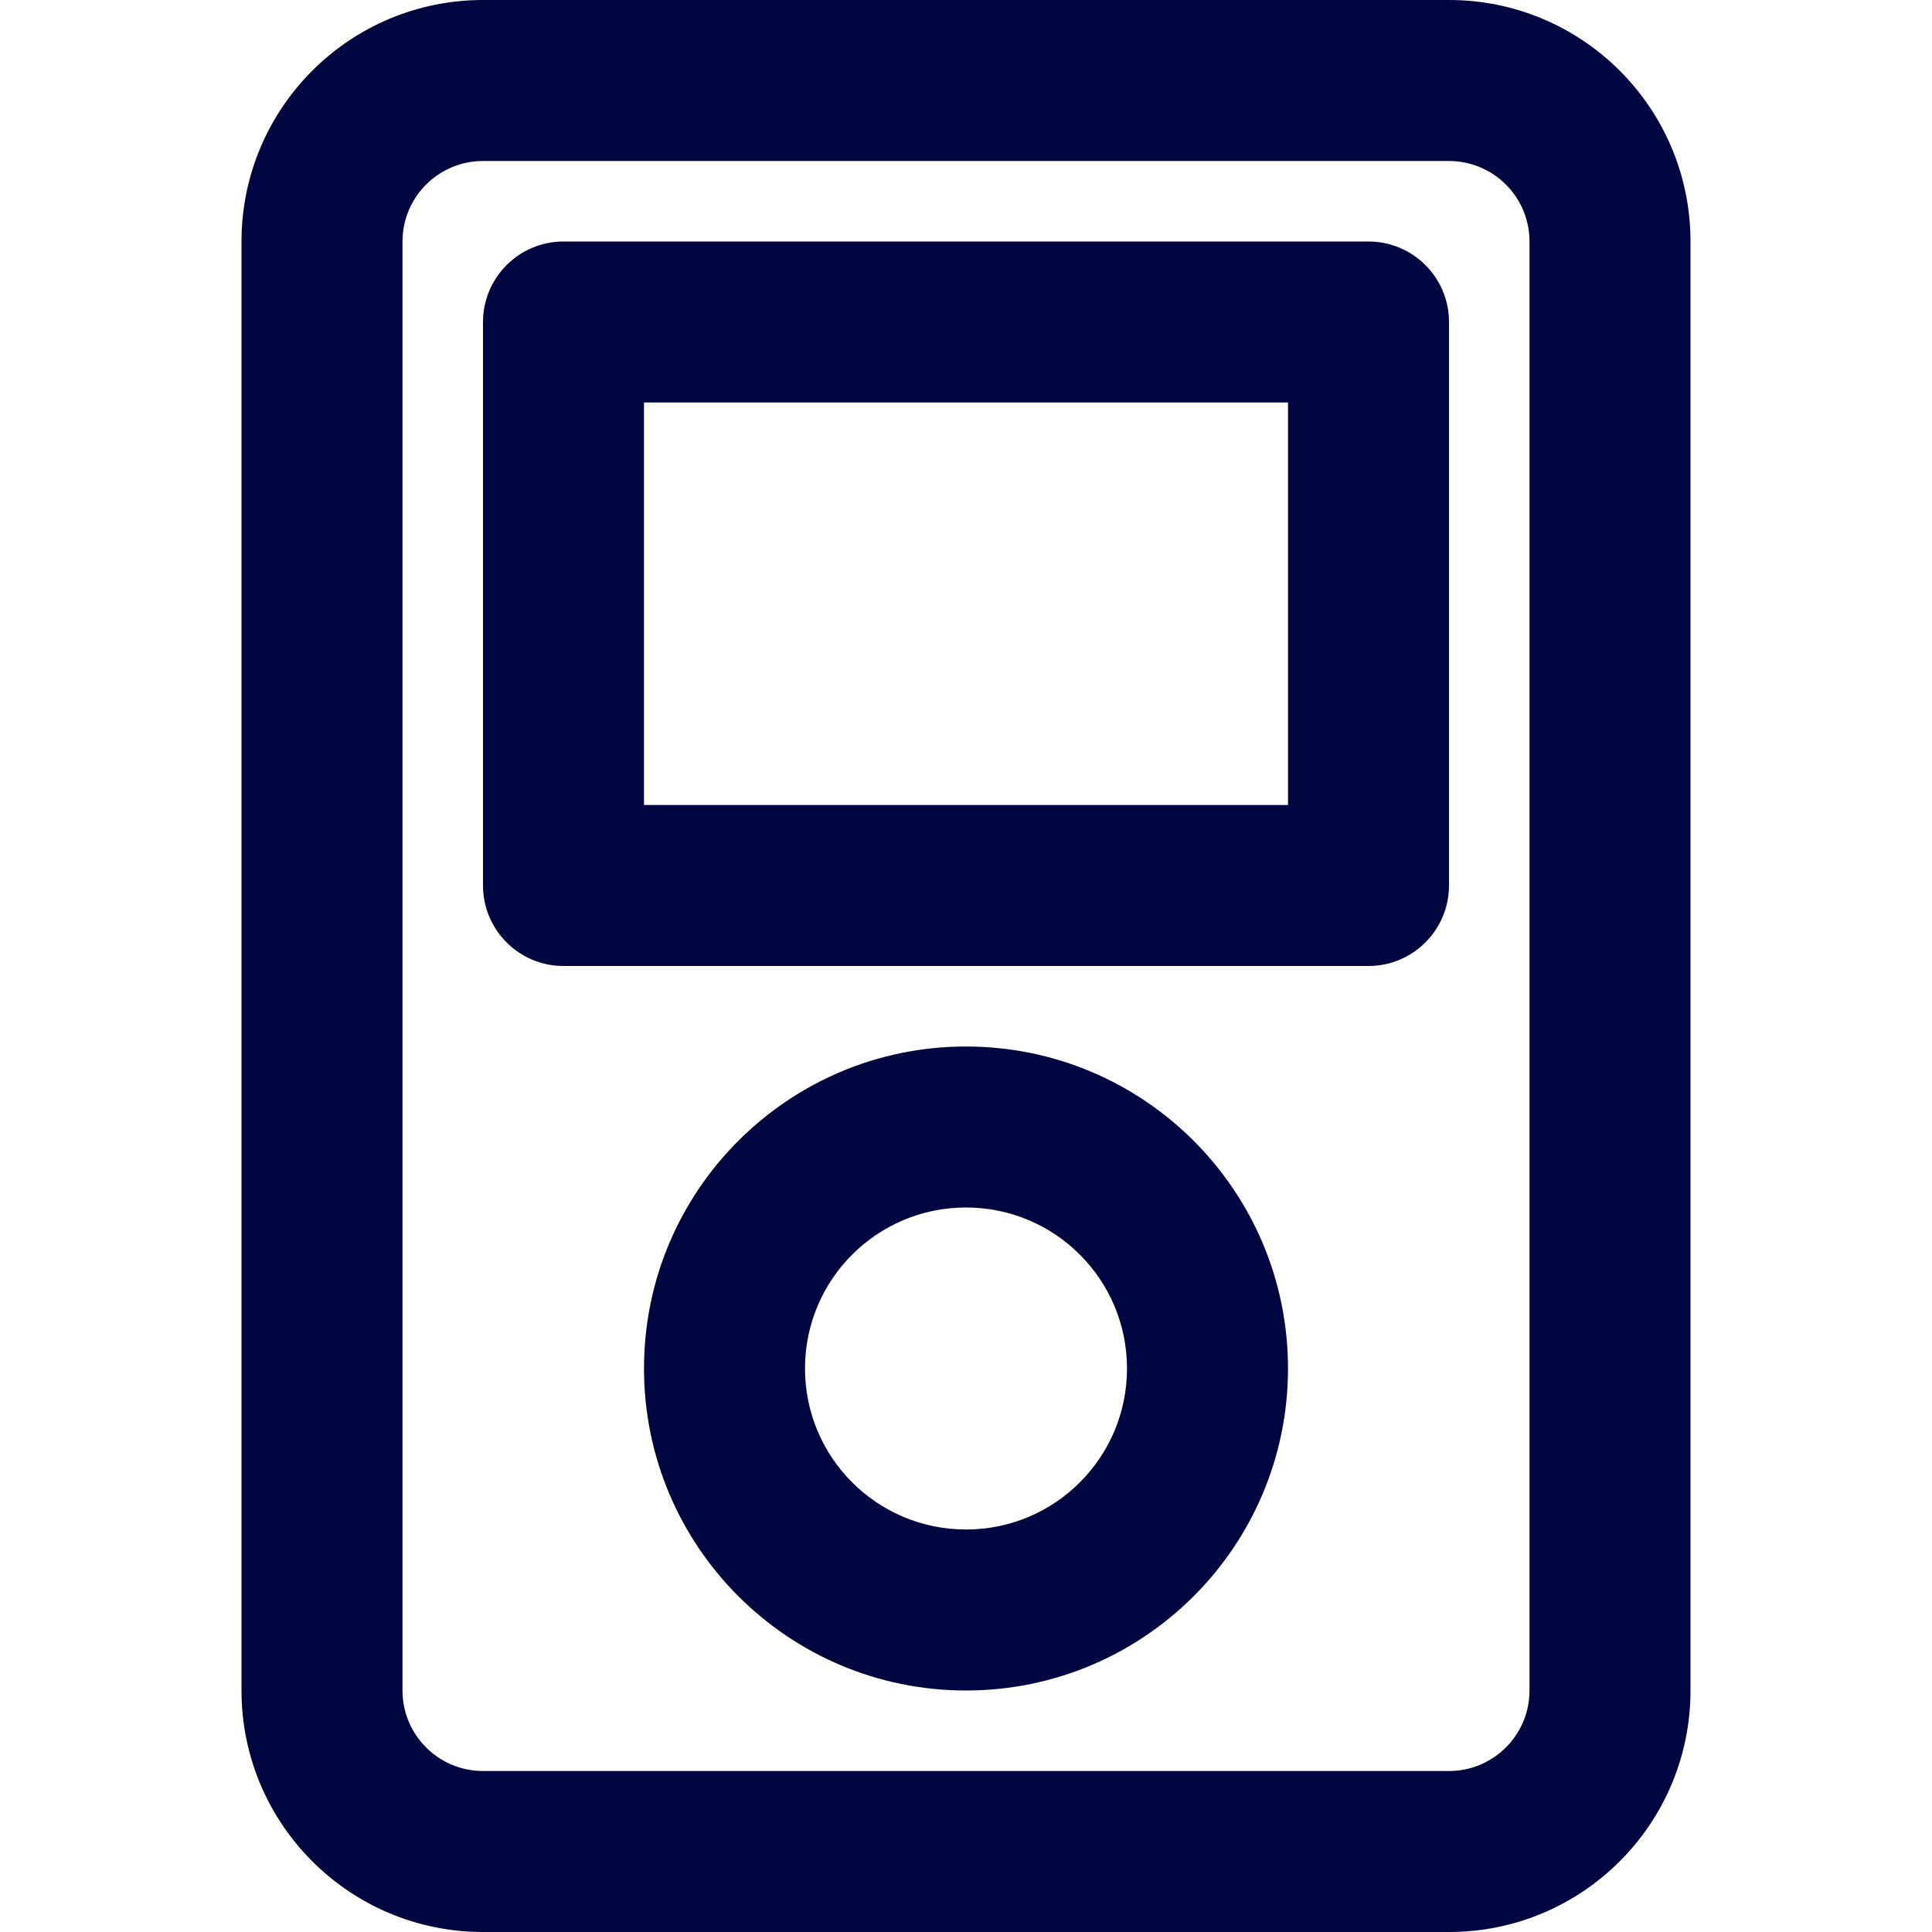 <svg width="24" height="24" viewBox="0 0 24 24" fill="none" xmlns="http://www.w3.org/2000/svg">
<path fill-rule="evenodd" clip-rule="evenodd" d="M8 17C8 14.791 9.791 13 12 13C14.209 13 16 14.791 16 17C16 19.209 14.209 21 12 21C9.791 21 8 19.209 8 17ZM12 15C10.895 15 10 15.895 10 17C10 18.105 10.895 19 12 19C13.105 19 14 18.105 14 17C14 15.895 13.105 15 12 15Z" fill="#000640"/>
<path fill-rule="evenodd" clip-rule="evenodd" d="M7 3C6.448 3 6 3.448 6 4V11C6 11.552 6.448 12 7 12H17C17.552 12 18 11.552 18 11V4C18 3.448 17.552 3 17 3H7ZM8 10V5H16V10H8Z" fill="#000640"/>
<path fill-rule="evenodd" clip-rule="evenodd" d="M3 3C3 1.343 4.343 0 6 0H18C19.657 0 21 1.343 21 3V21C21 22.657 19.657 24 18 24H6C4.343 24 3 22.657 3 21V3ZM6 2C5.448 2 5 2.448 5 3V21C5 21.552 5.448 22 6 22H18C18.552 22 19 21.552 19 21V3C19 2.448 18.552 2 18 2H6Z" fill="#000640"/>
</svg>
